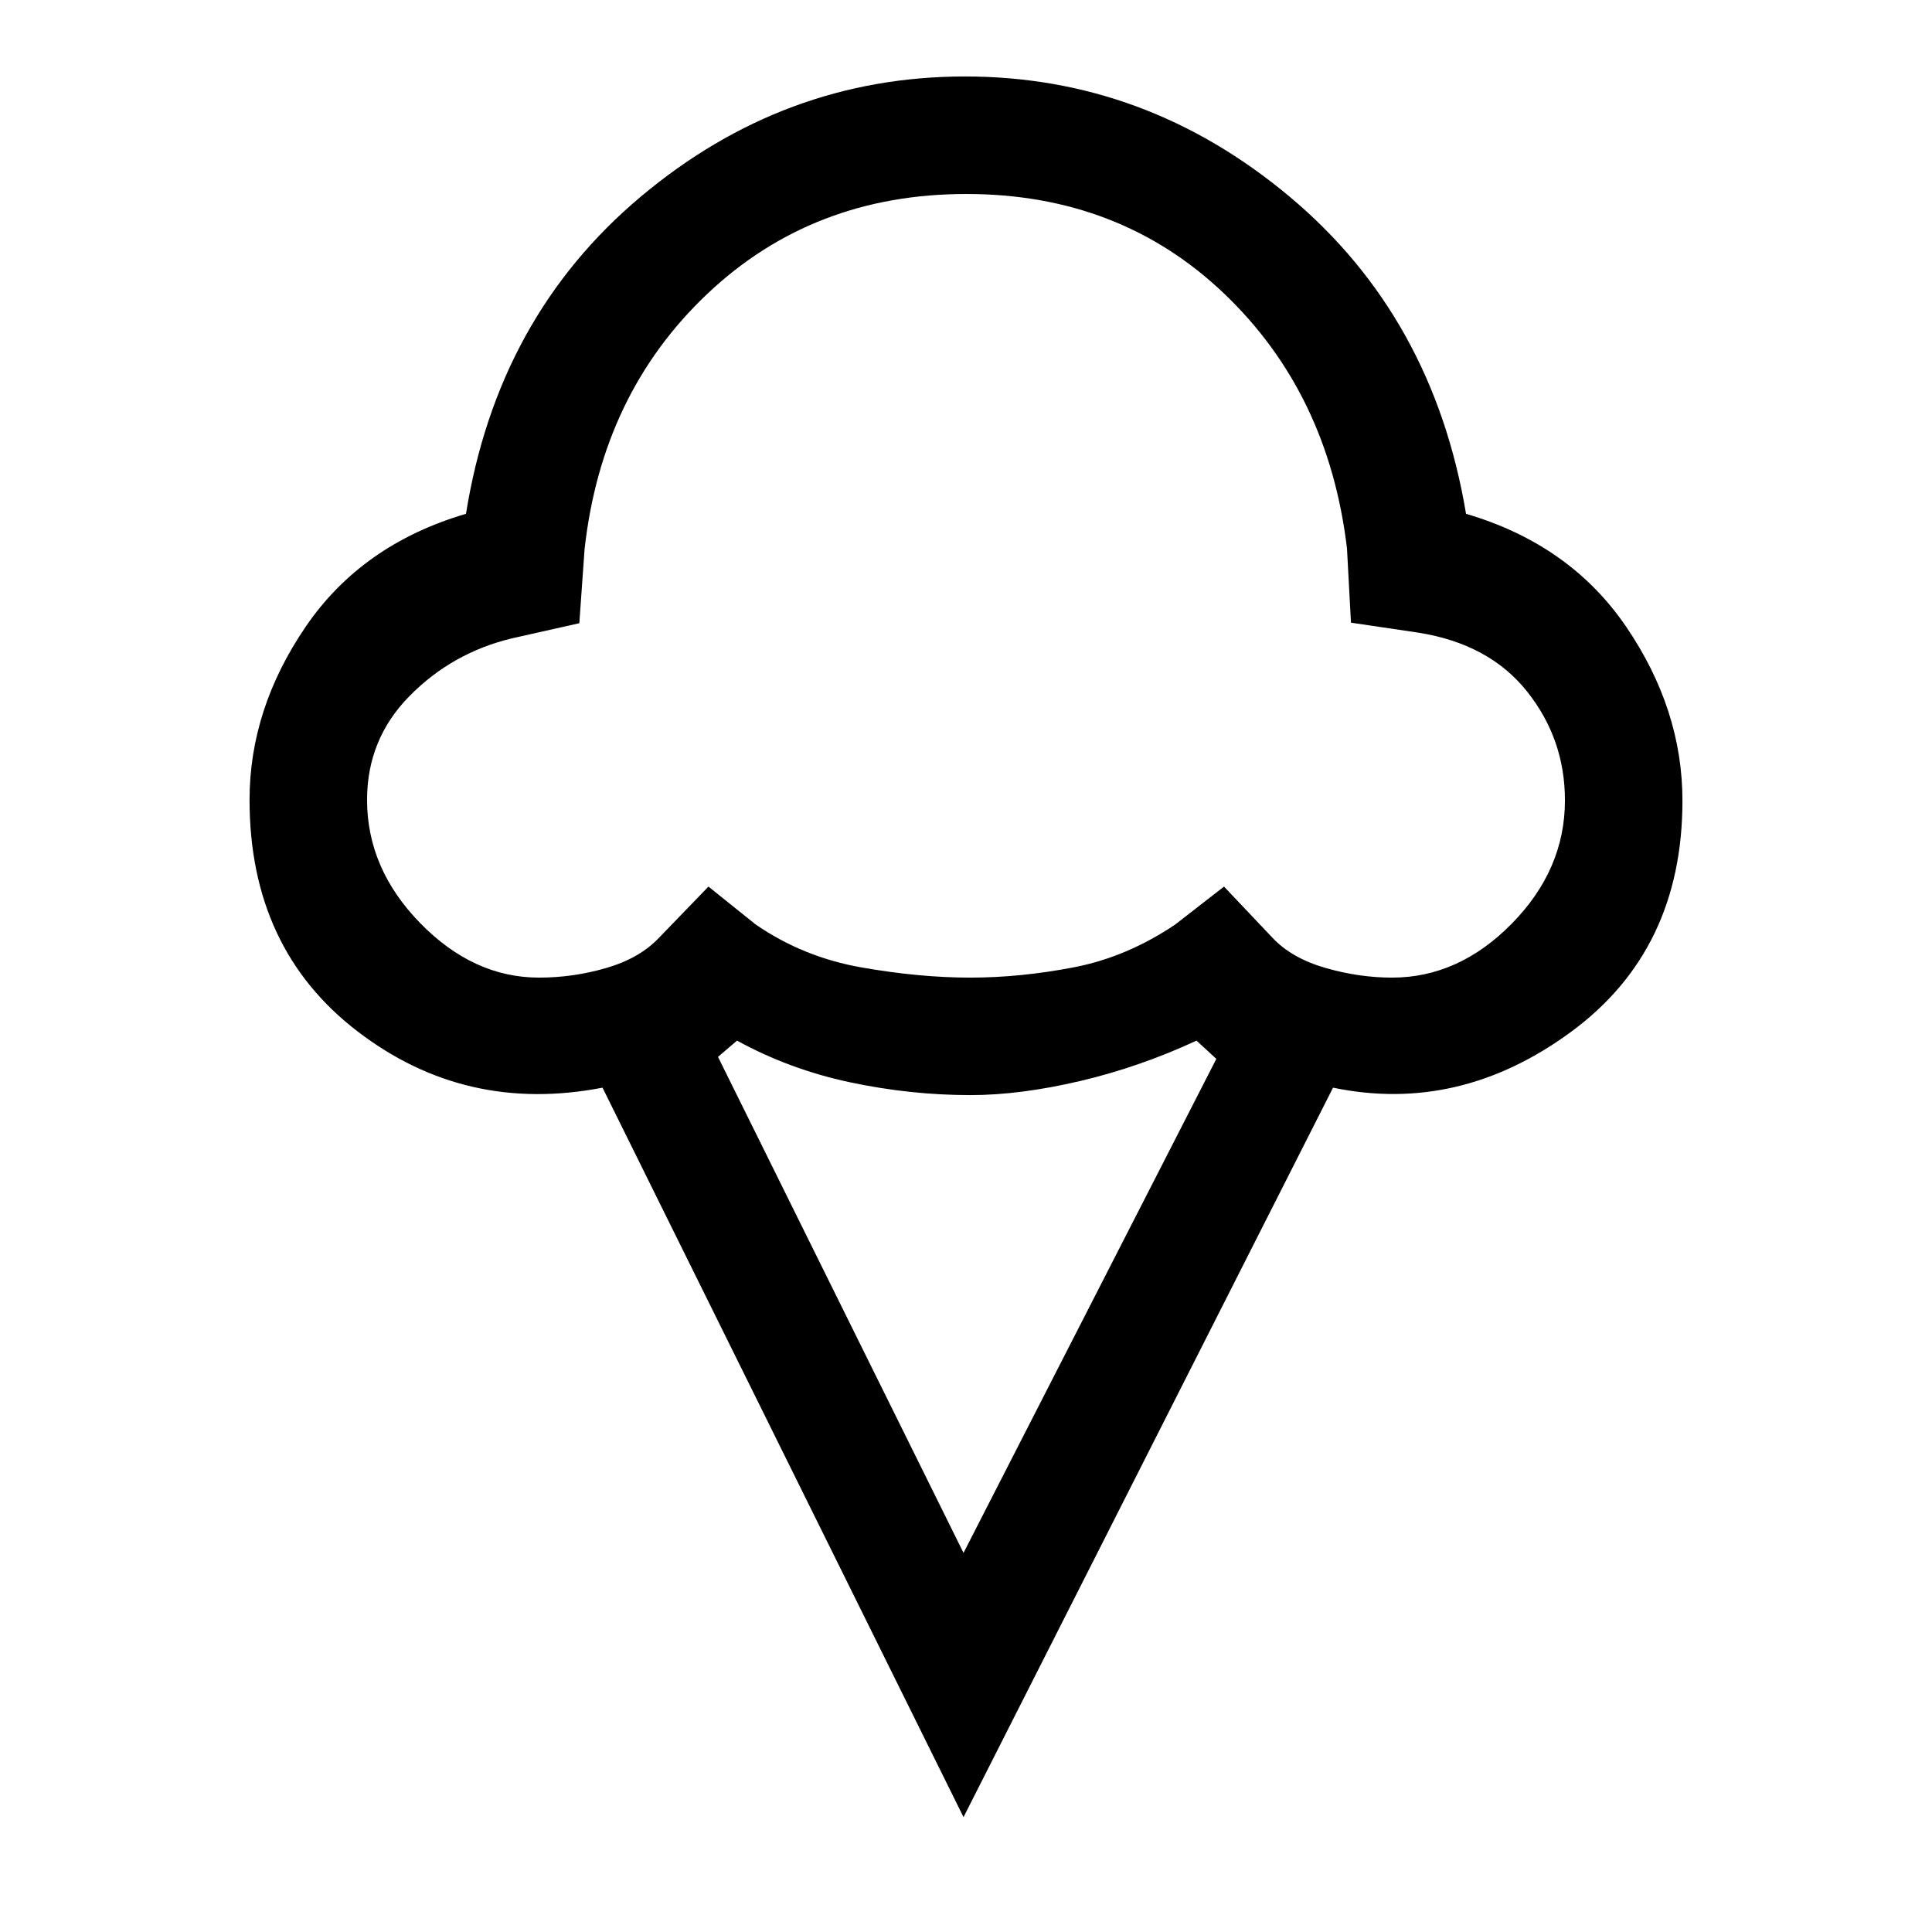 <svg xmlns="http://www.w3.org/2000/svg" height="48" viewBox="0 -960 960 960" width="48"><path d="M478.77-57.08 299.39-419.54q-68.08 13.15-121.73-27.97Q124-488.63 124-562.54q0-45.16 27.89-86.04 27.88-40.88 79.65-56.11 15.69-97.85 86.85-157.58Q389.54-922 479.5-922q89.96 0 161.31 59.73 71.34 59.73 87.65 157.58 51.77 15.23 79.65 56.23Q836-607.45 836-562.13q0 74.21-55.42 114.9-55.43 40.69-118.2 27.69L478.77-57.08ZM267.85-474.23q17.05 0 33.5-4.81T327.43-494l24.6-25.46 23.47 18.84q23.6 16.23 52.47 21.31 28.88 5.08 54.11 5.08 24.84 0 51.32-5.08 26.47-5.08 50.57-21.31l24.24-18.84 24.1 25.46q9.59 10.15 26.3 14.96 16.71 4.81 33.1 4.81 33.13 0 59.52-26.85 26.38-26.84 26.38-61.24 0-30.41-18.81-54.07-18.81-23.65-53.97-29.24l-33.54-4.97-1.98-36.86q-9.16-77.15-61.04-126.65-51.89-49.5-128.12-49.5T351.48-814q-52.45 49.61-61.01 126.91l-2.61 36.76-33.63 7.56q-29.56 7.15-50.7 28.58-21.14 21.42-21.14 51.65 0 34.2 26.43 61.26 26.44 27.05 59.03 27.05Zm210.92 285.84 125.62-245.46-9.85-9.07q-28.31 13.15-58 20.11-29.69 6.96-54.31 6.96-29.92 0-59.92-6.38-30-6.39-56.08-20.69l-9.46 8.07 122 246.46ZM480-668.62Z"/></svg>